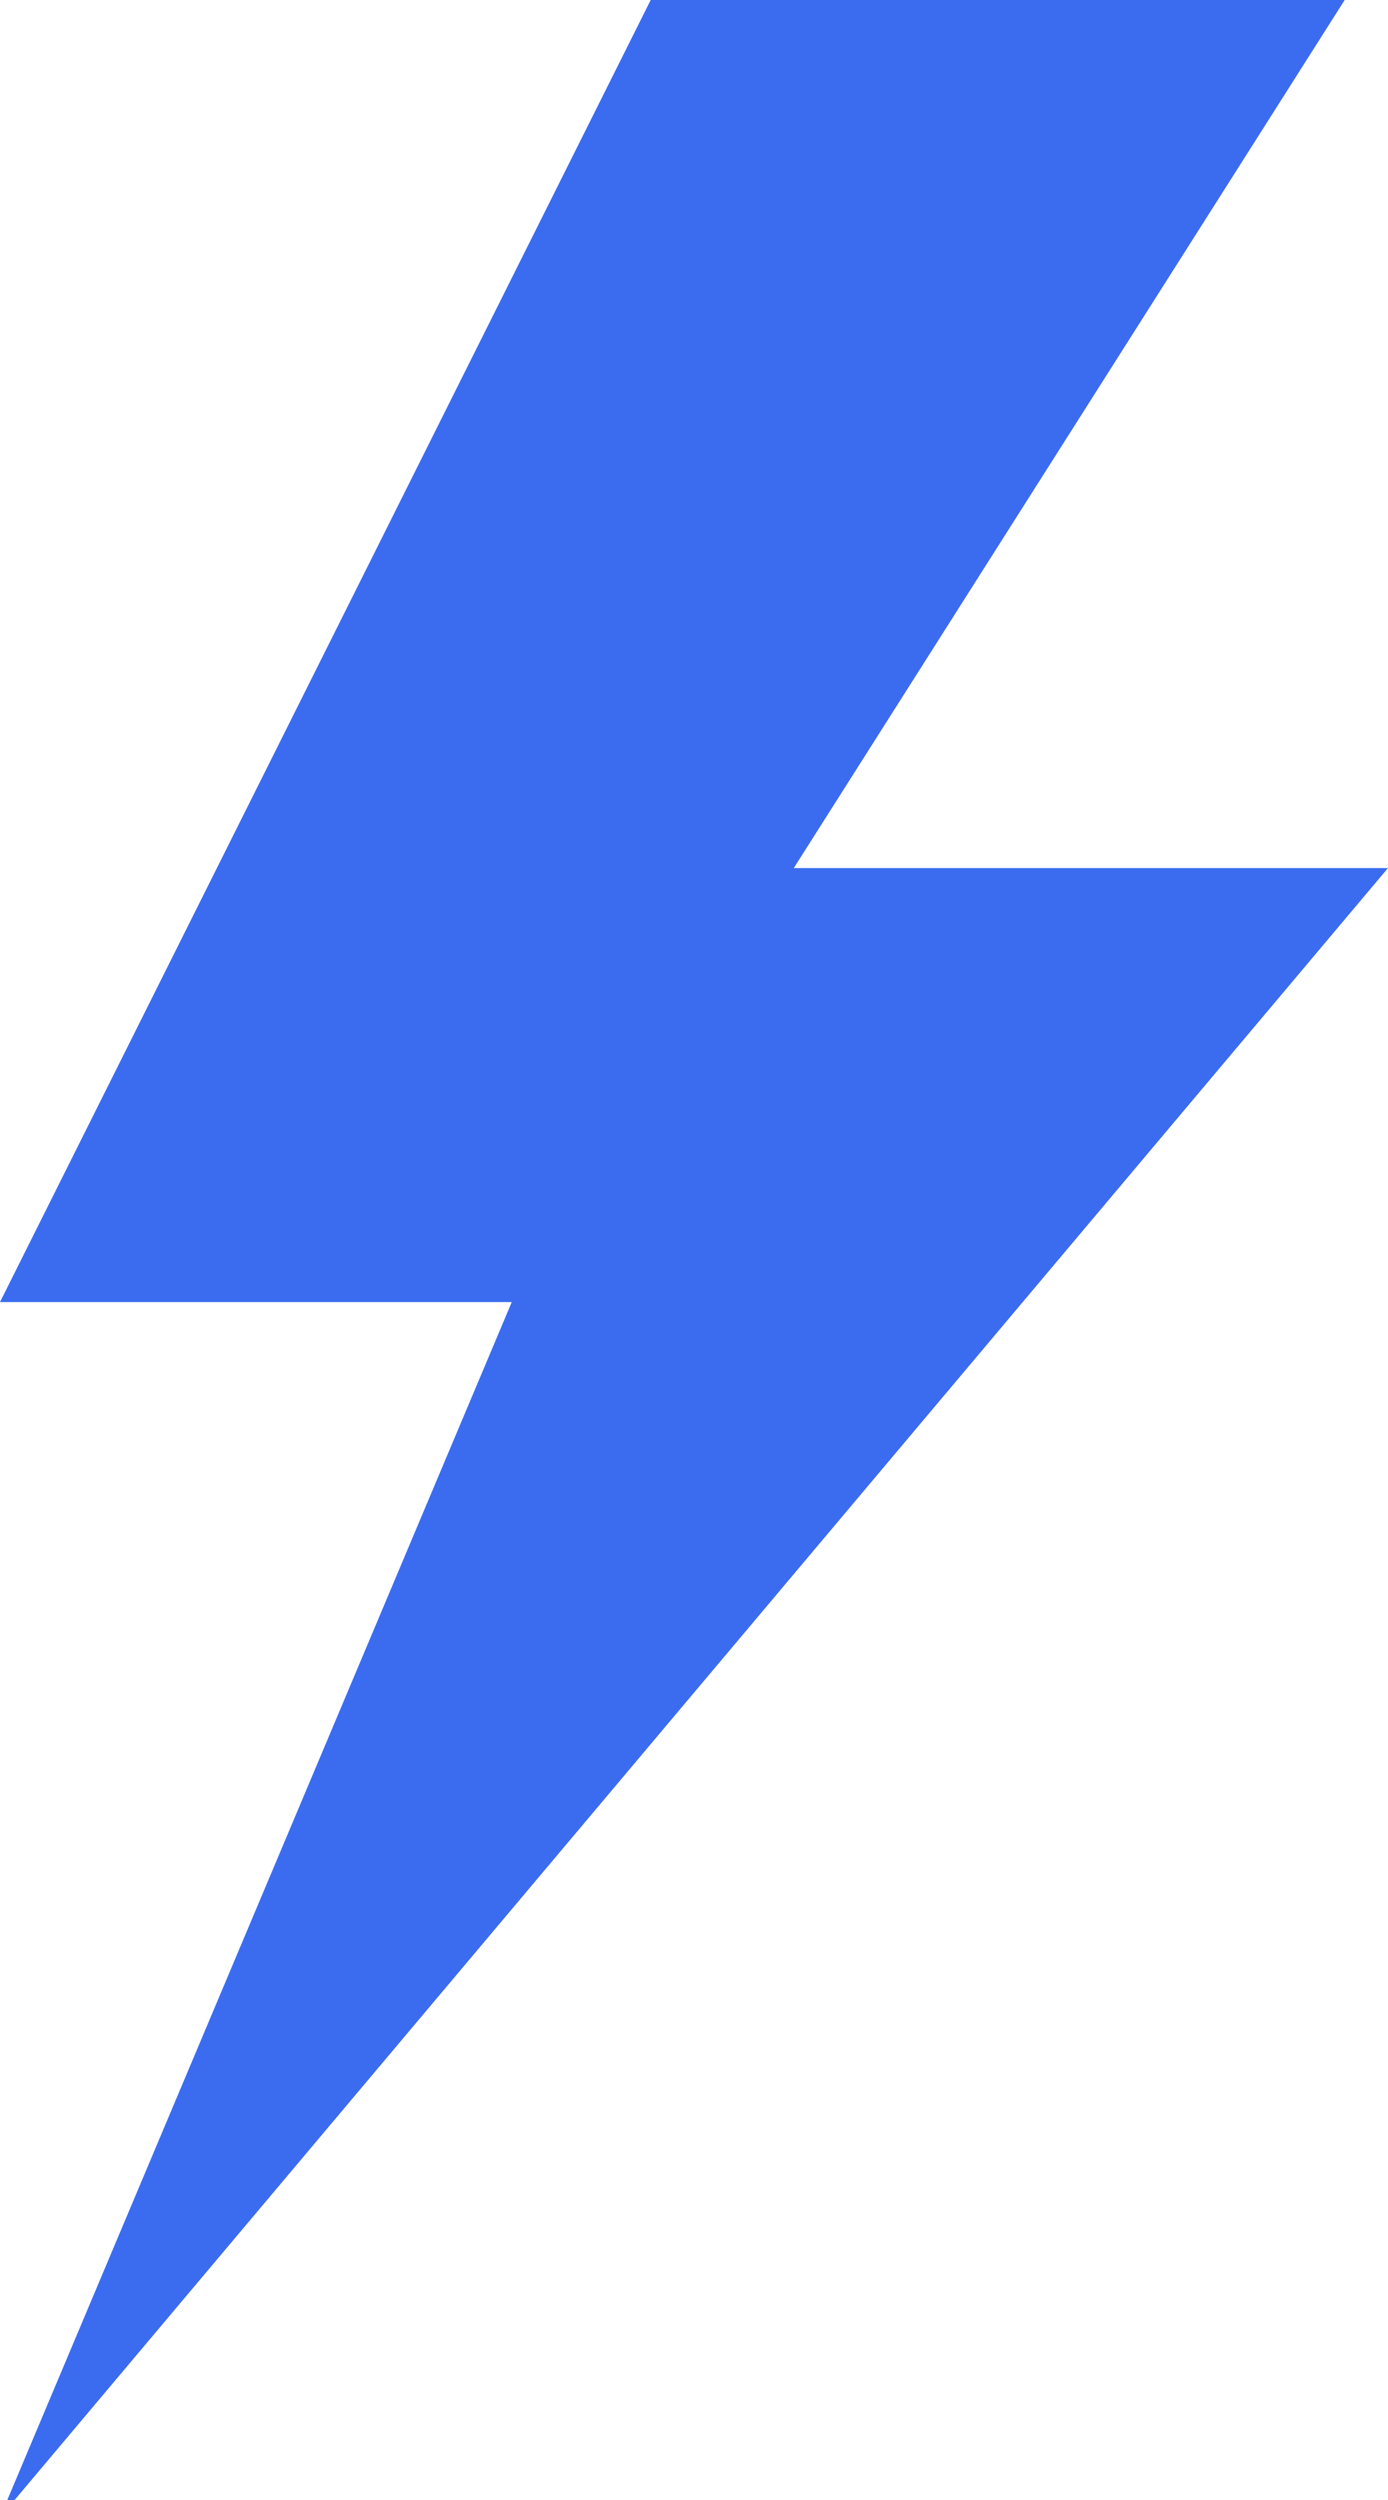 <?xml version="1.0" encoding="UTF-8"?>
<svg width="10px" height="18px" viewBox="0 0 10 18" version="1.1" xmlns="http://www.w3.org/2000/svg" xmlns:xlink="http://www.w3.org/1999/xlink">
    <!-- Generator: Sketch 53.2 (72643) - https://sketchapp.com -->
    <title>Fill 1</title>
    <desc>Created with Sketch.</desc>
    <g id="迎新推廣活動" stroke="none" stroke-width="1" fill="none" fill-rule="evenodd">
        <g id="拉新活動首頁" transform="translate(-41, -711)" fill="#3B6CF0">
            <g id="Group-10" transform="translate(41, 711)">
                <polygon id="Fill-1" points="4.688 -1.43884904e-13 0 9.375 3.687 9.375 0 18.125 10 6.25 5.719 6.25 9.688 -1.43884904e-13"></polygon>
            </g>
        </g>
    </g>
</svg>
